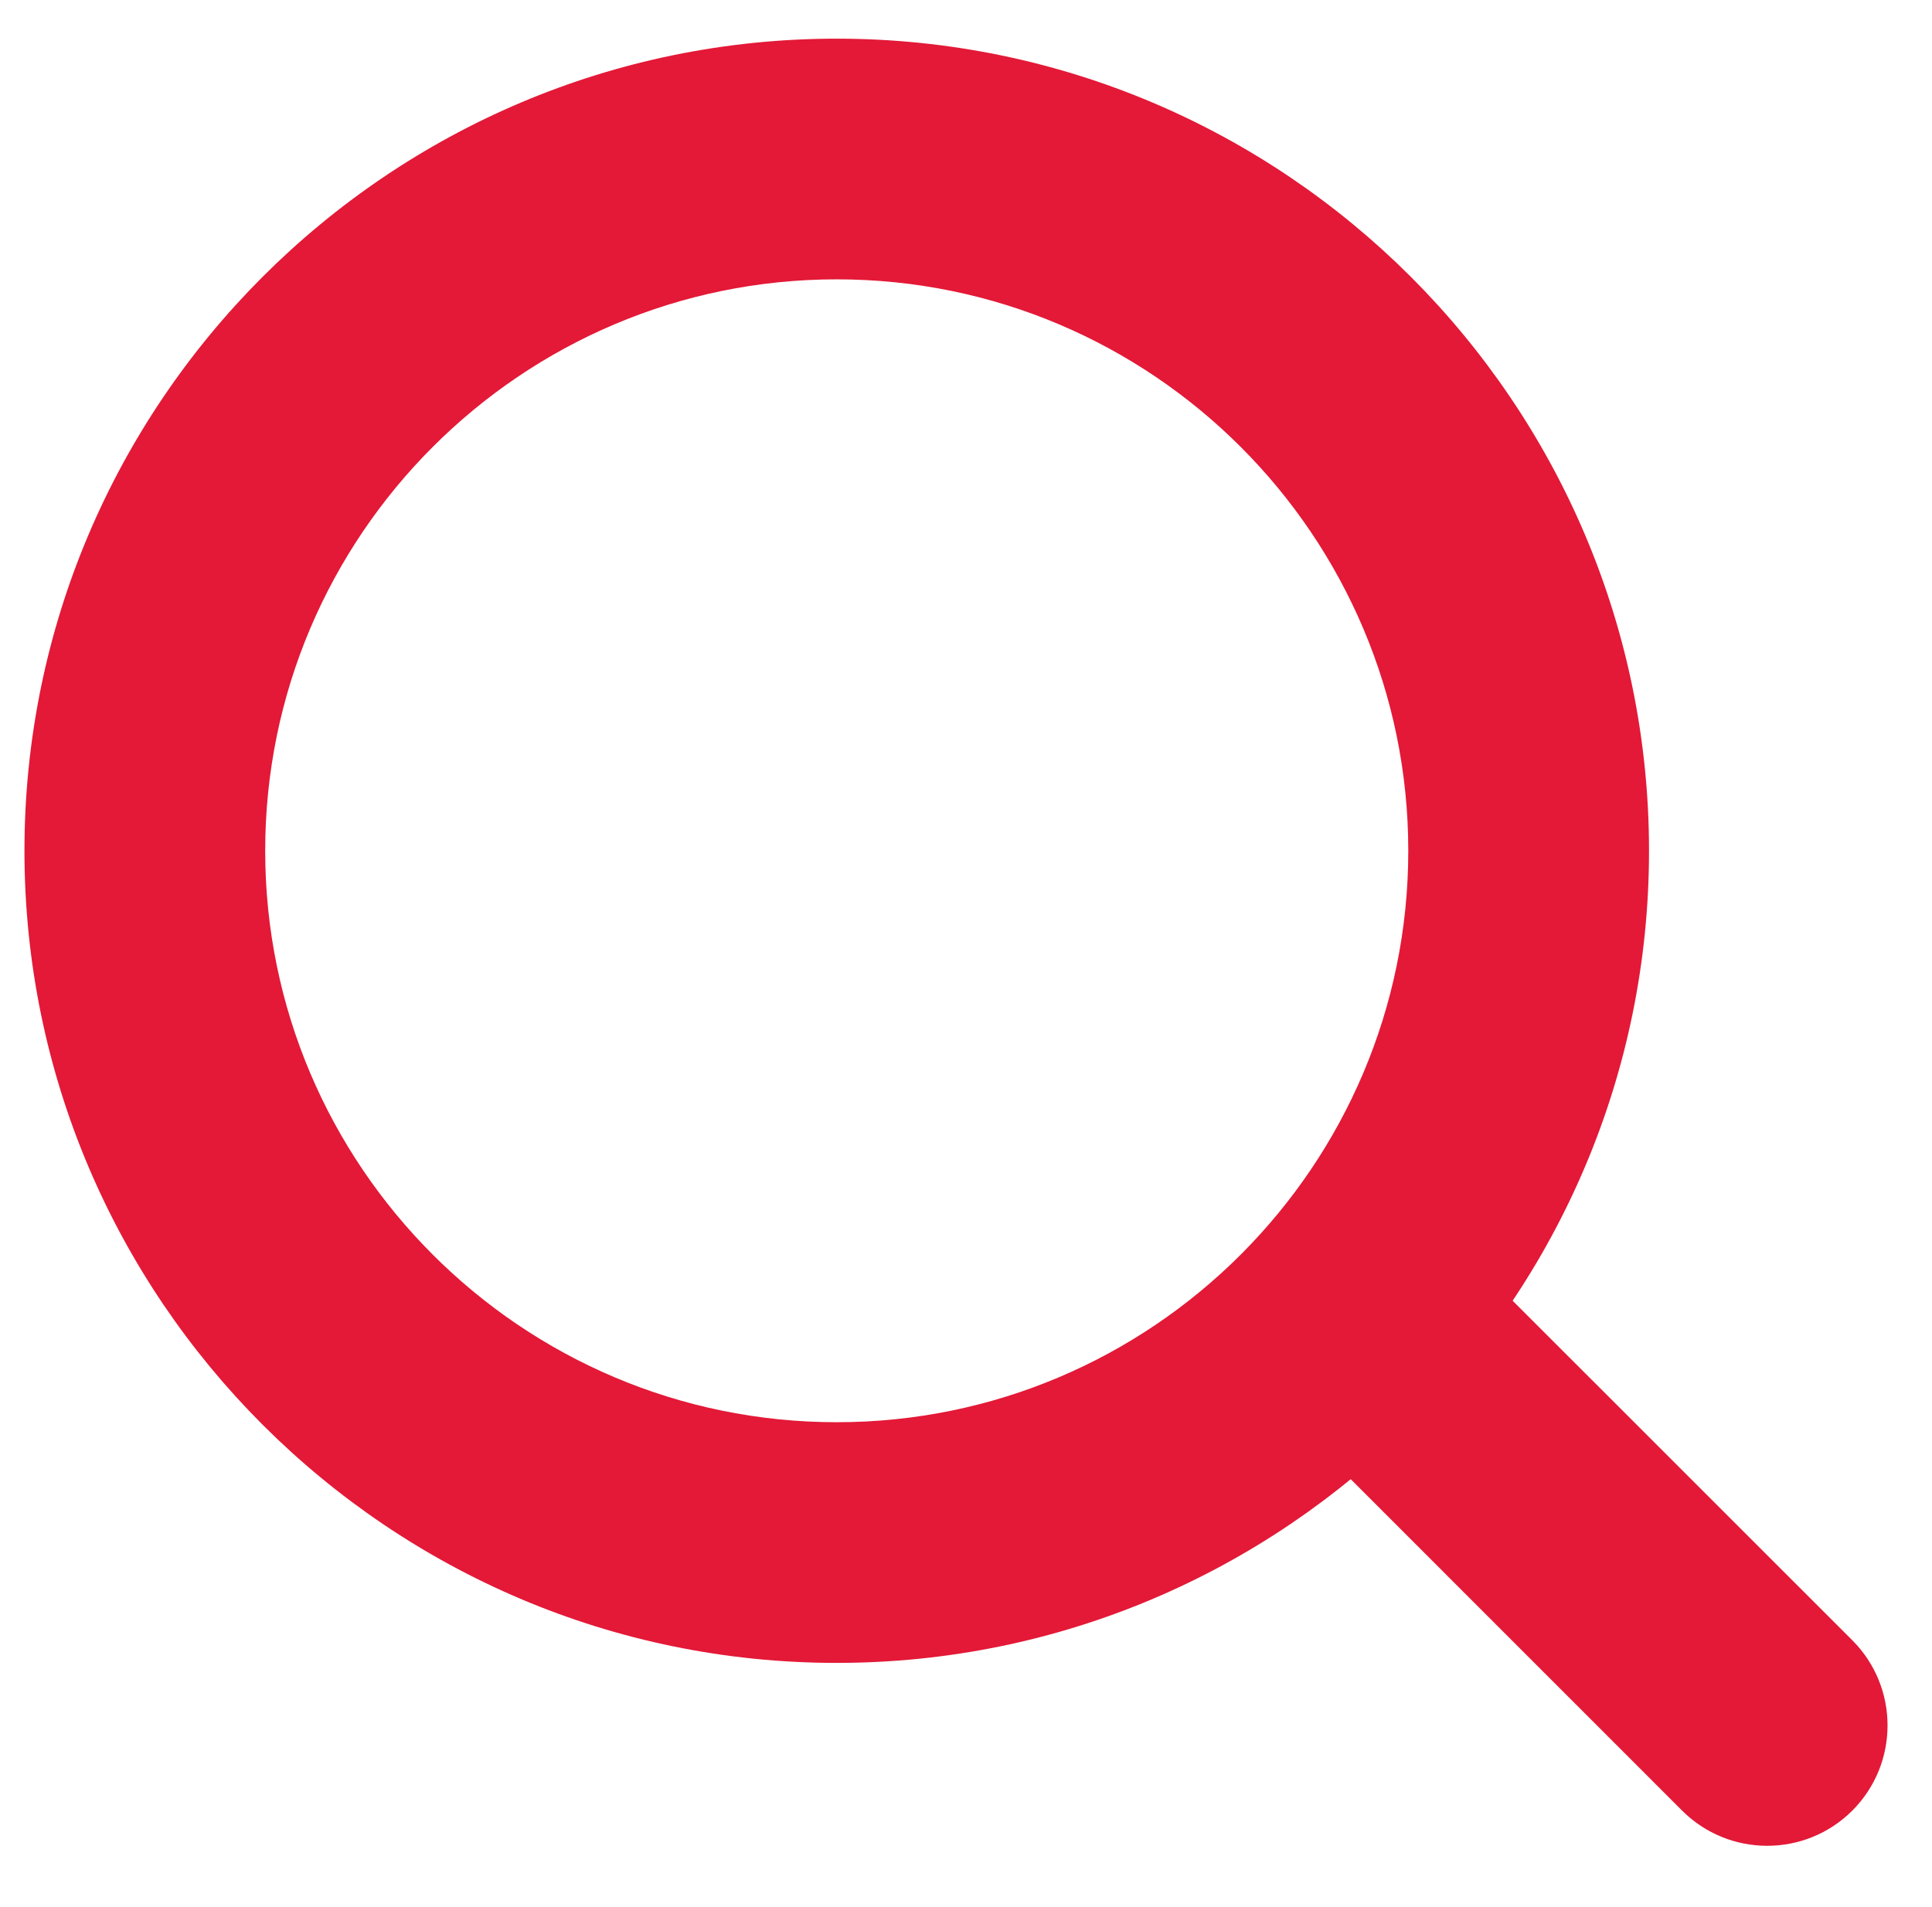 <?xml version="1.0" encoding="UTF-8" standalone="no"?>
<svg width="79px" height="78px" viewBox="0 0 79 78" version="1.1" xmlns="http://www.w3.org/2000/svg" xmlns:xlink="http://www.w3.org/1999/xlink">
    <!-- Generator: Sketch 44.1 (41455) - http://www.bohemiancoding.com/sketch -->
    <title>object_icon_search</title>
    <desc>Created with Sketch.</desc>
    <defs></defs>
    <g id="Design-Library" stroke="none" stroke-width="1" fill="none" fill-rule="evenodd">
        <g id="object_icon_search">
            <rect id="Rectangle-8" x="0" y="0" width="79" height="78"></rect>
            <g id="Page-1" transform="translate(1, 1)" fill="#E31937">
                <path d="M71.262,74.486 C70.002,74.486 68.742,74.006 67.78,73.045 L51.522,56.783 C49.599,54.864 49.599,51.746 51.522,49.824 C53.444,47.901 56.562,47.901 58.481,49.824 L74.743,66.082 C76.662,68.005 76.662,71.122 74.743,73.045 C73.782,74.006 72.522,74.486 71.262,74.486" id="Fill-4"></path>
                <path d="M33.213,10.424 C20.328,10.424 9.844,20.908 9.844,33.793 C9.844,46.679 20.328,57.163 33.213,57.163 C46.102,57.163 56.585,46.679 56.585,33.793 C56.585,20.908 46.102,10.424 33.213,10.424 M33.213,67.006 C14.9,67.006 0,52.106 0,33.793 C0,15.481 14.9,0.581 33.213,0.581 C51.529,0.581 66.429,15.481 66.429,33.793 C66.429,52.106 51.529,67.006 33.213,67.006" id="Fill-1"></path>
            </g>
        </g>
    </g>
</svg>
